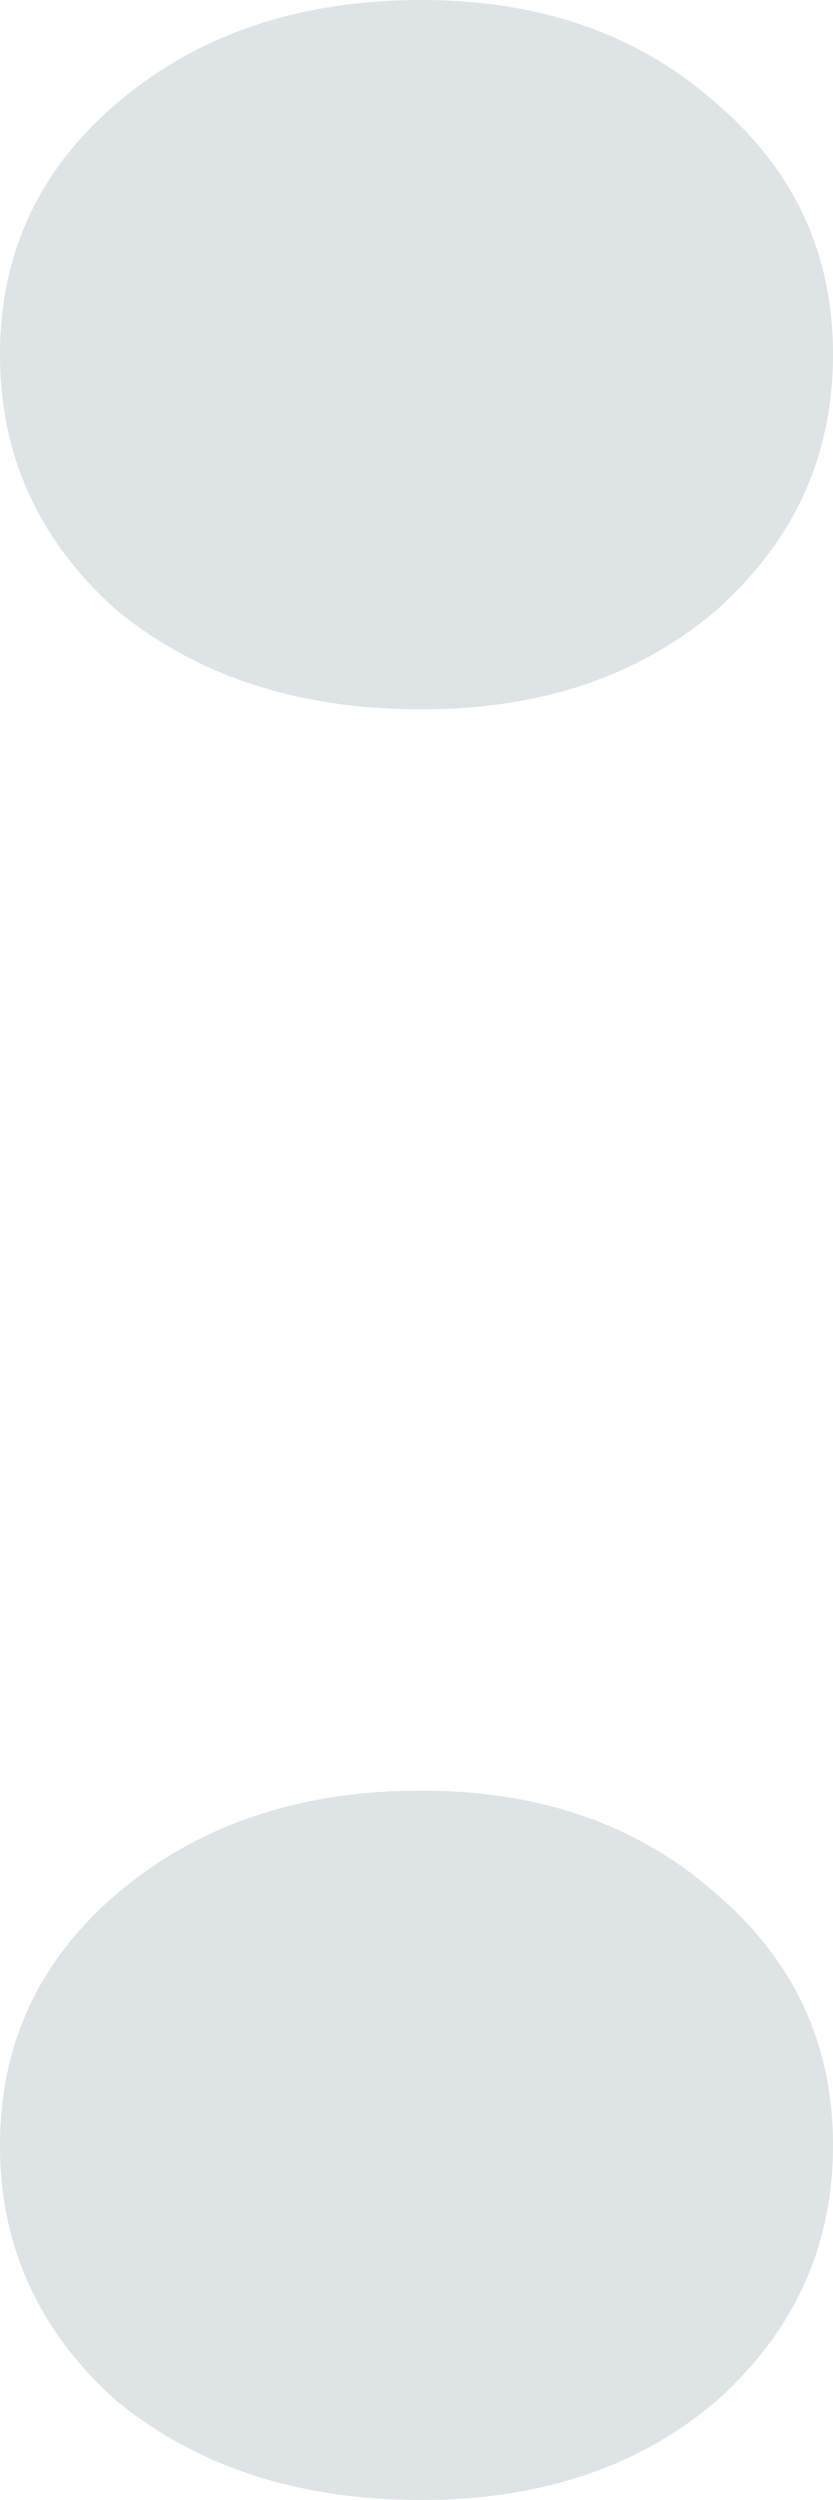 <svg width="4" height="12" viewBox="0 0 4 12" fill="none" xmlns="http://www.w3.org/2000/svg">
<path d="M2.023 12C1.434 12 0.946 11.841 0.558 11.523C0.186 11.19 0 10.782 0 10.298C0 9.813 0.186 9.412 0.558 9.093C0.946 8.761 1.434 8.595 2.023 8.595C2.597 8.595 3.07 8.761 3.442 9.093C3.814 9.412 4 9.813 4 10.298C4 10.782 3.814 11.19 3.442 11.523C3.07 11.841 2.597 12 2.023 12ZM2.023 3.405C1.434 3.405 0.946 3.246 0.558 2.927C0.186 2.595 0 2.187 0 1.702C0 1.218 0.186 0.817 0.558 0.498C0.946 0.166 1.434 0 2.023 0C2.597 0 3.07 0.166 3.442 0.498C3.814 0.817 4 1.218 4 1.702C4 2.187 3.814 2.595 3.442 2.927C3.07 3.246 2.597 3.405 2.023 3.405Z" fill="#D5DCDF" fill-opacity="0.8"/>
</svg>
